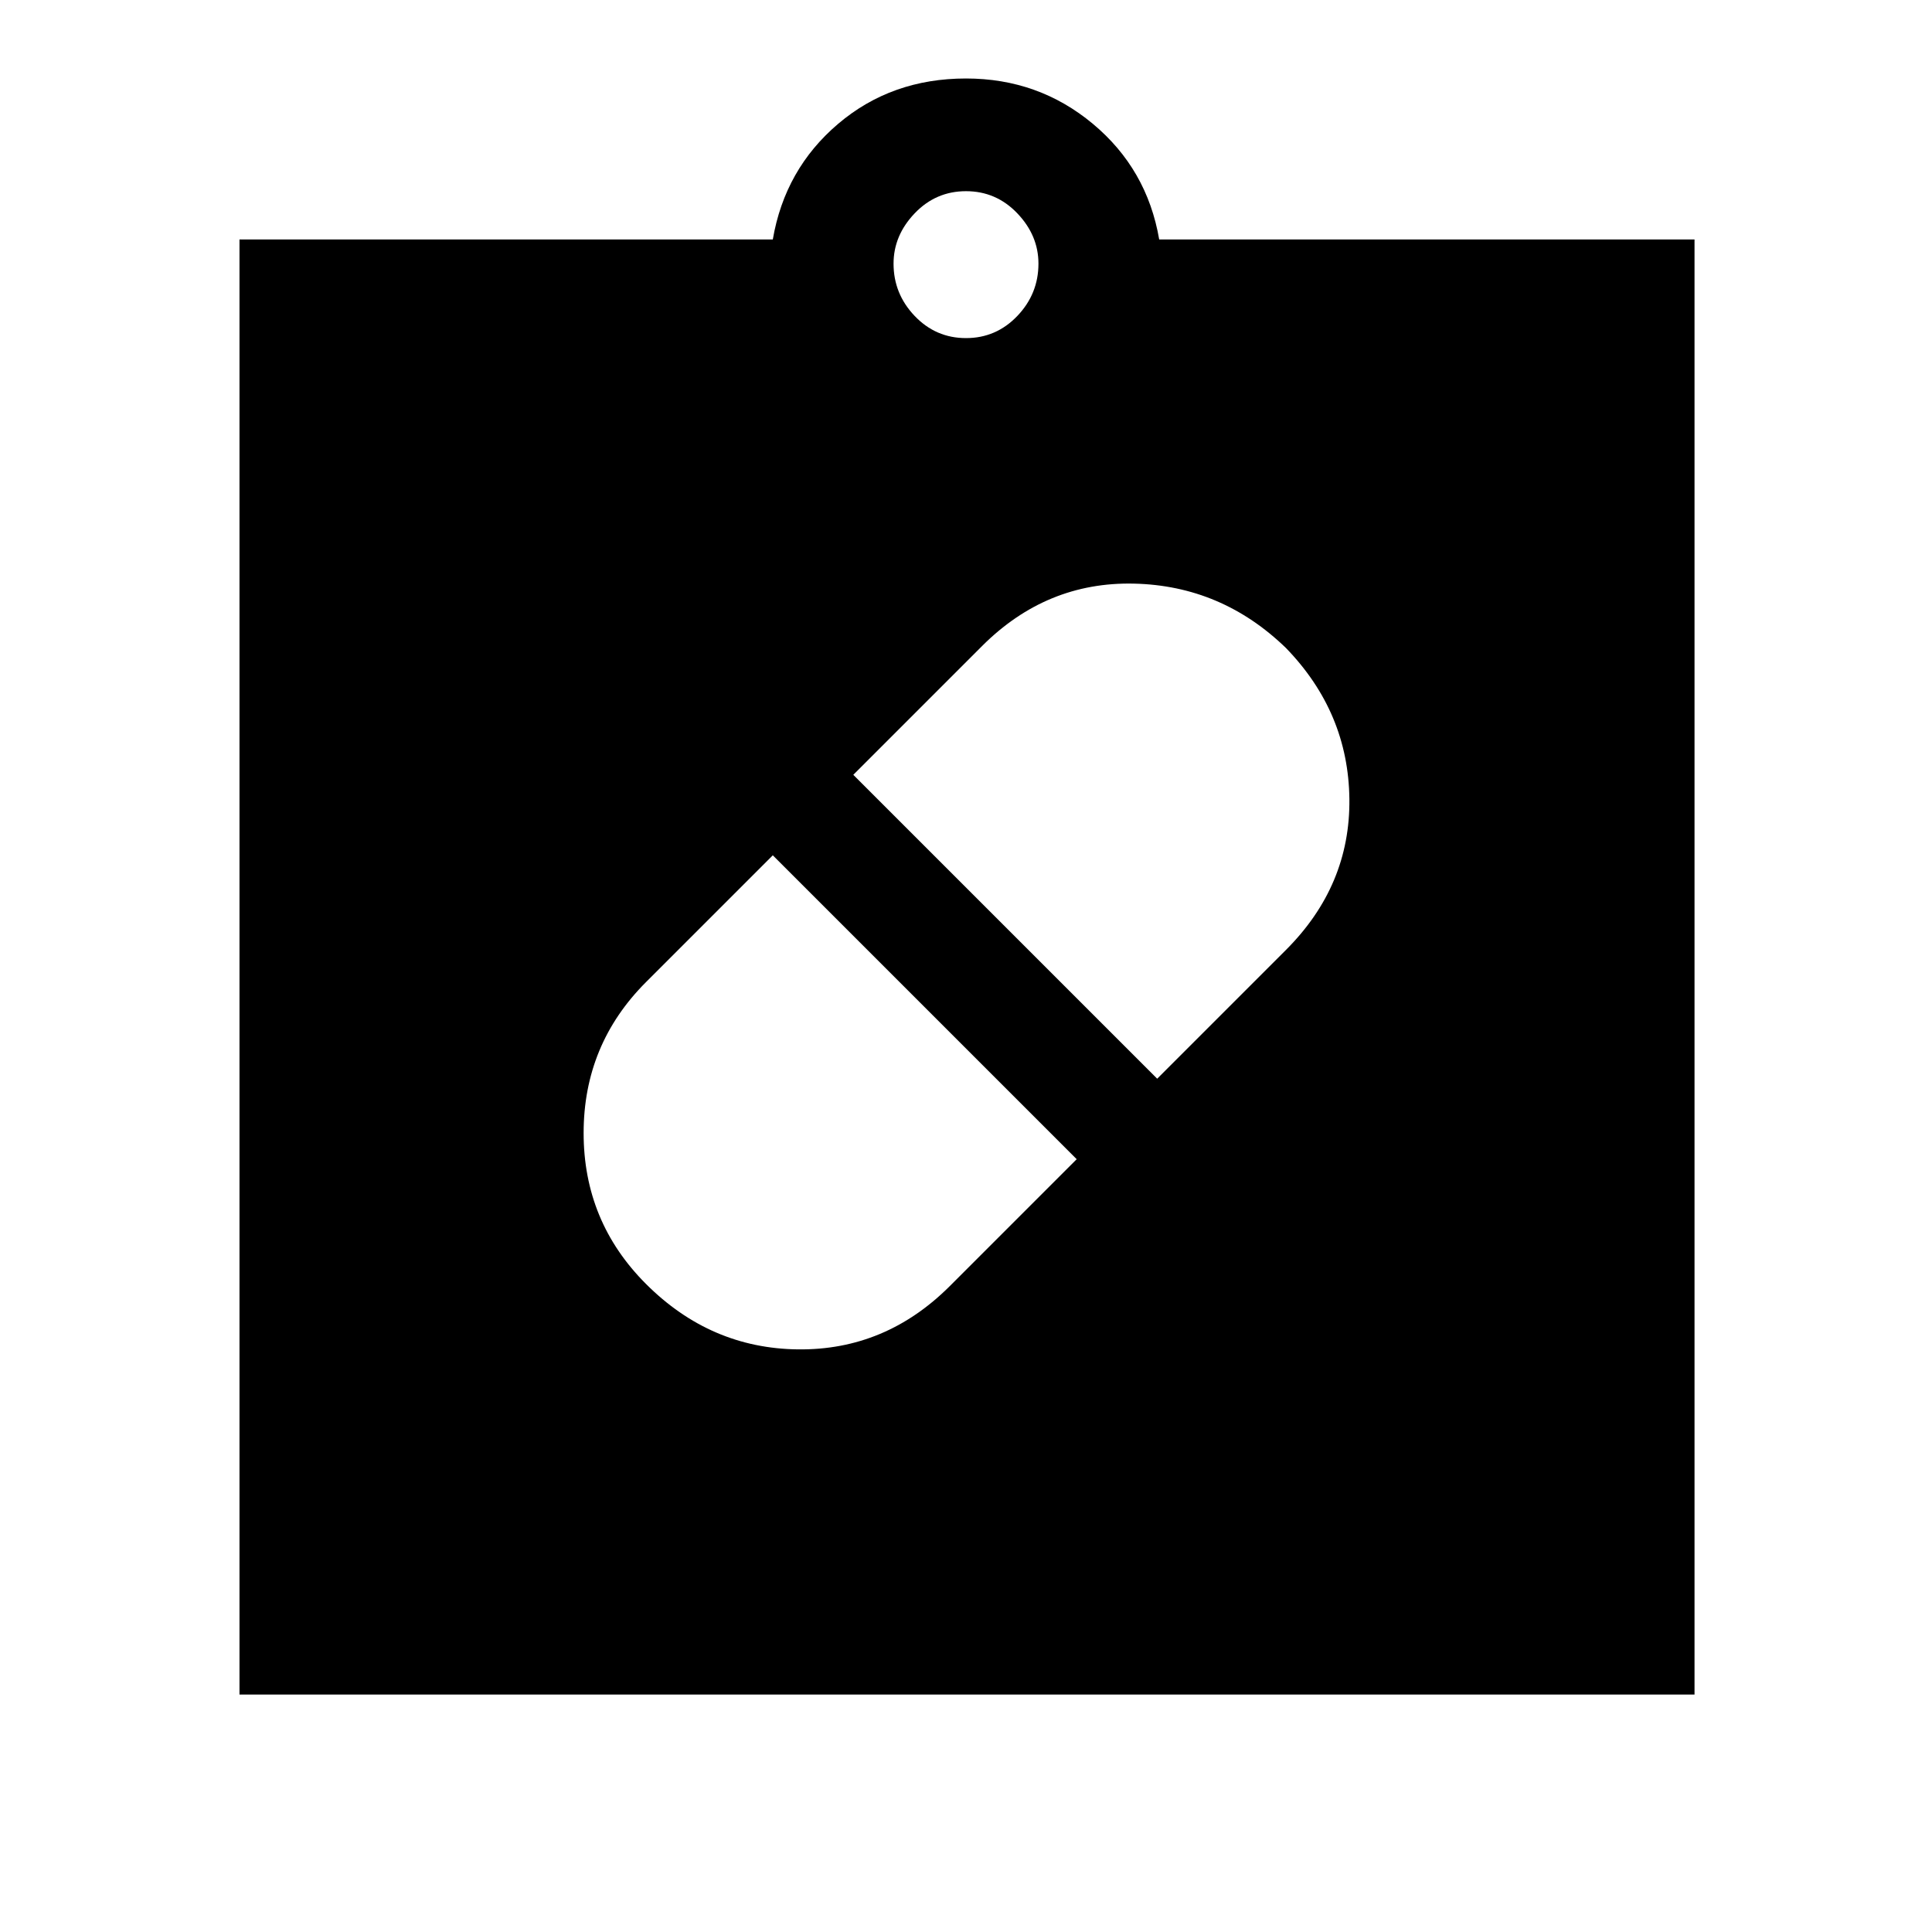 <svg xmlns="http://www.w3.org/2000/svg" height="48" width="48"><path d="M24 24Zm-7.95 7.9q1.6 1.6 3.775 1.625Q22 33.55 23.6 31.95l3.15-3.15-7.55-7.55-3.15 3.15q-1.55 1.55-1.55 3.75t1.55 3.75Zm15.9-15.8q-1.6-1.55-3.775-1.6Q26 14.45 24.4 16.05l-3.2 3.2 7.55 7.55 3.2-3.2q1.6-1.6 1.575-3.75-.025-2.15-1.575-3.75Zm-26 26V5.95H19.2q.3-1.75 1.625-2.875T24 1.95q1.8 0 3.15 1.125Q28.5 4.2 28.8 5.95h13.3V42.1ZM24 8.4q.75 0 1.275-.55.525-.55.525-1.3 0-.7-.525-1.25T24 4.75q-.75 0-1.275.55-.525.55-.525 1.25 0 .75.525 1.3T24 8.4Z"/></svg>